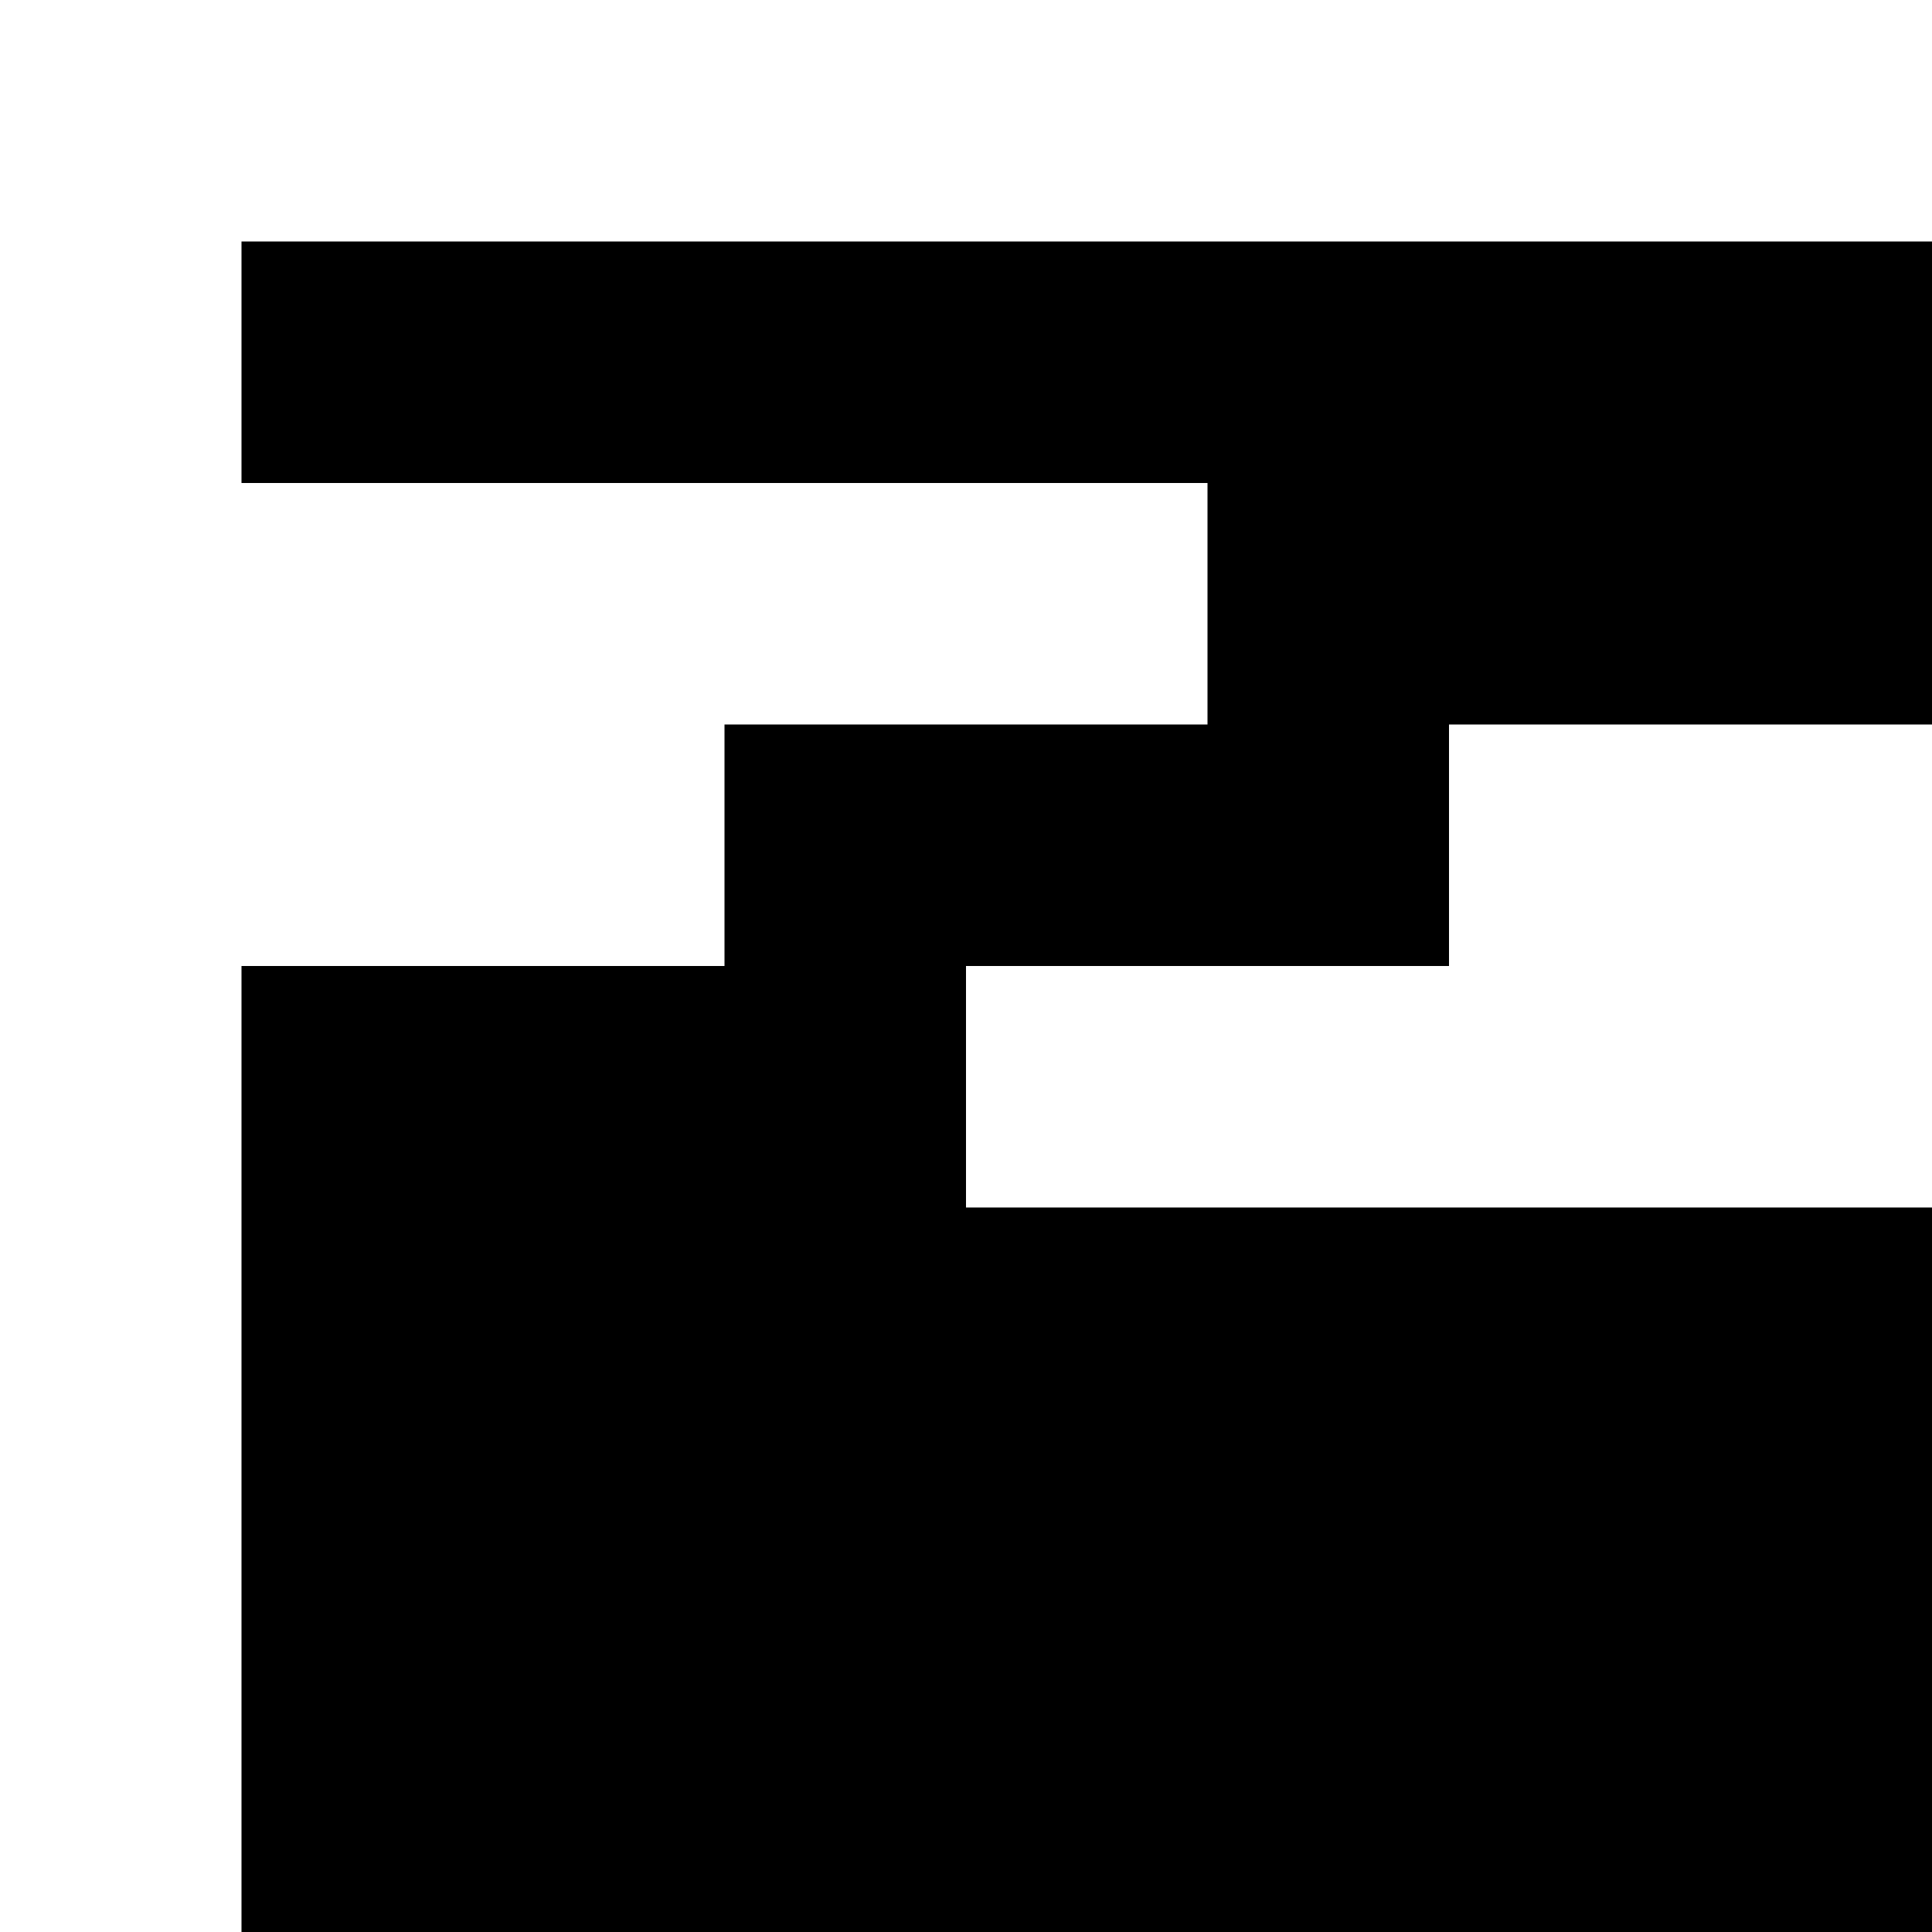 <?xml version="1.0" encoding="utf-8"?>
<!-- Generator: Adobe Illustrator 20.0.0, SVG Export Plug-In . SVG Version: 6.00 Build 0)  -->
<svg version="1.1" id="Layer_1" xmlns="http://www.w3.org/2000/svg" xmlns:xlink="http://www.w3.org/1999/xlink" x="0px" y="0px"
	 viewBox="0 0 8 8" style="enable-background:new 0 0 8 8;" xml:space="preserve">
<title>HACKArtboard 31</title>
<polygon points="1,1 1,2 5,2 5,2 5,2 5,3 5,3 5,3 3,3 3,4 3,4 3,4 3,4 1,4 1,8 8,8 8,6 8,5 4,5 4,4 6,4 6,3 6,3 8,3 8,1 "/>
</svg>

